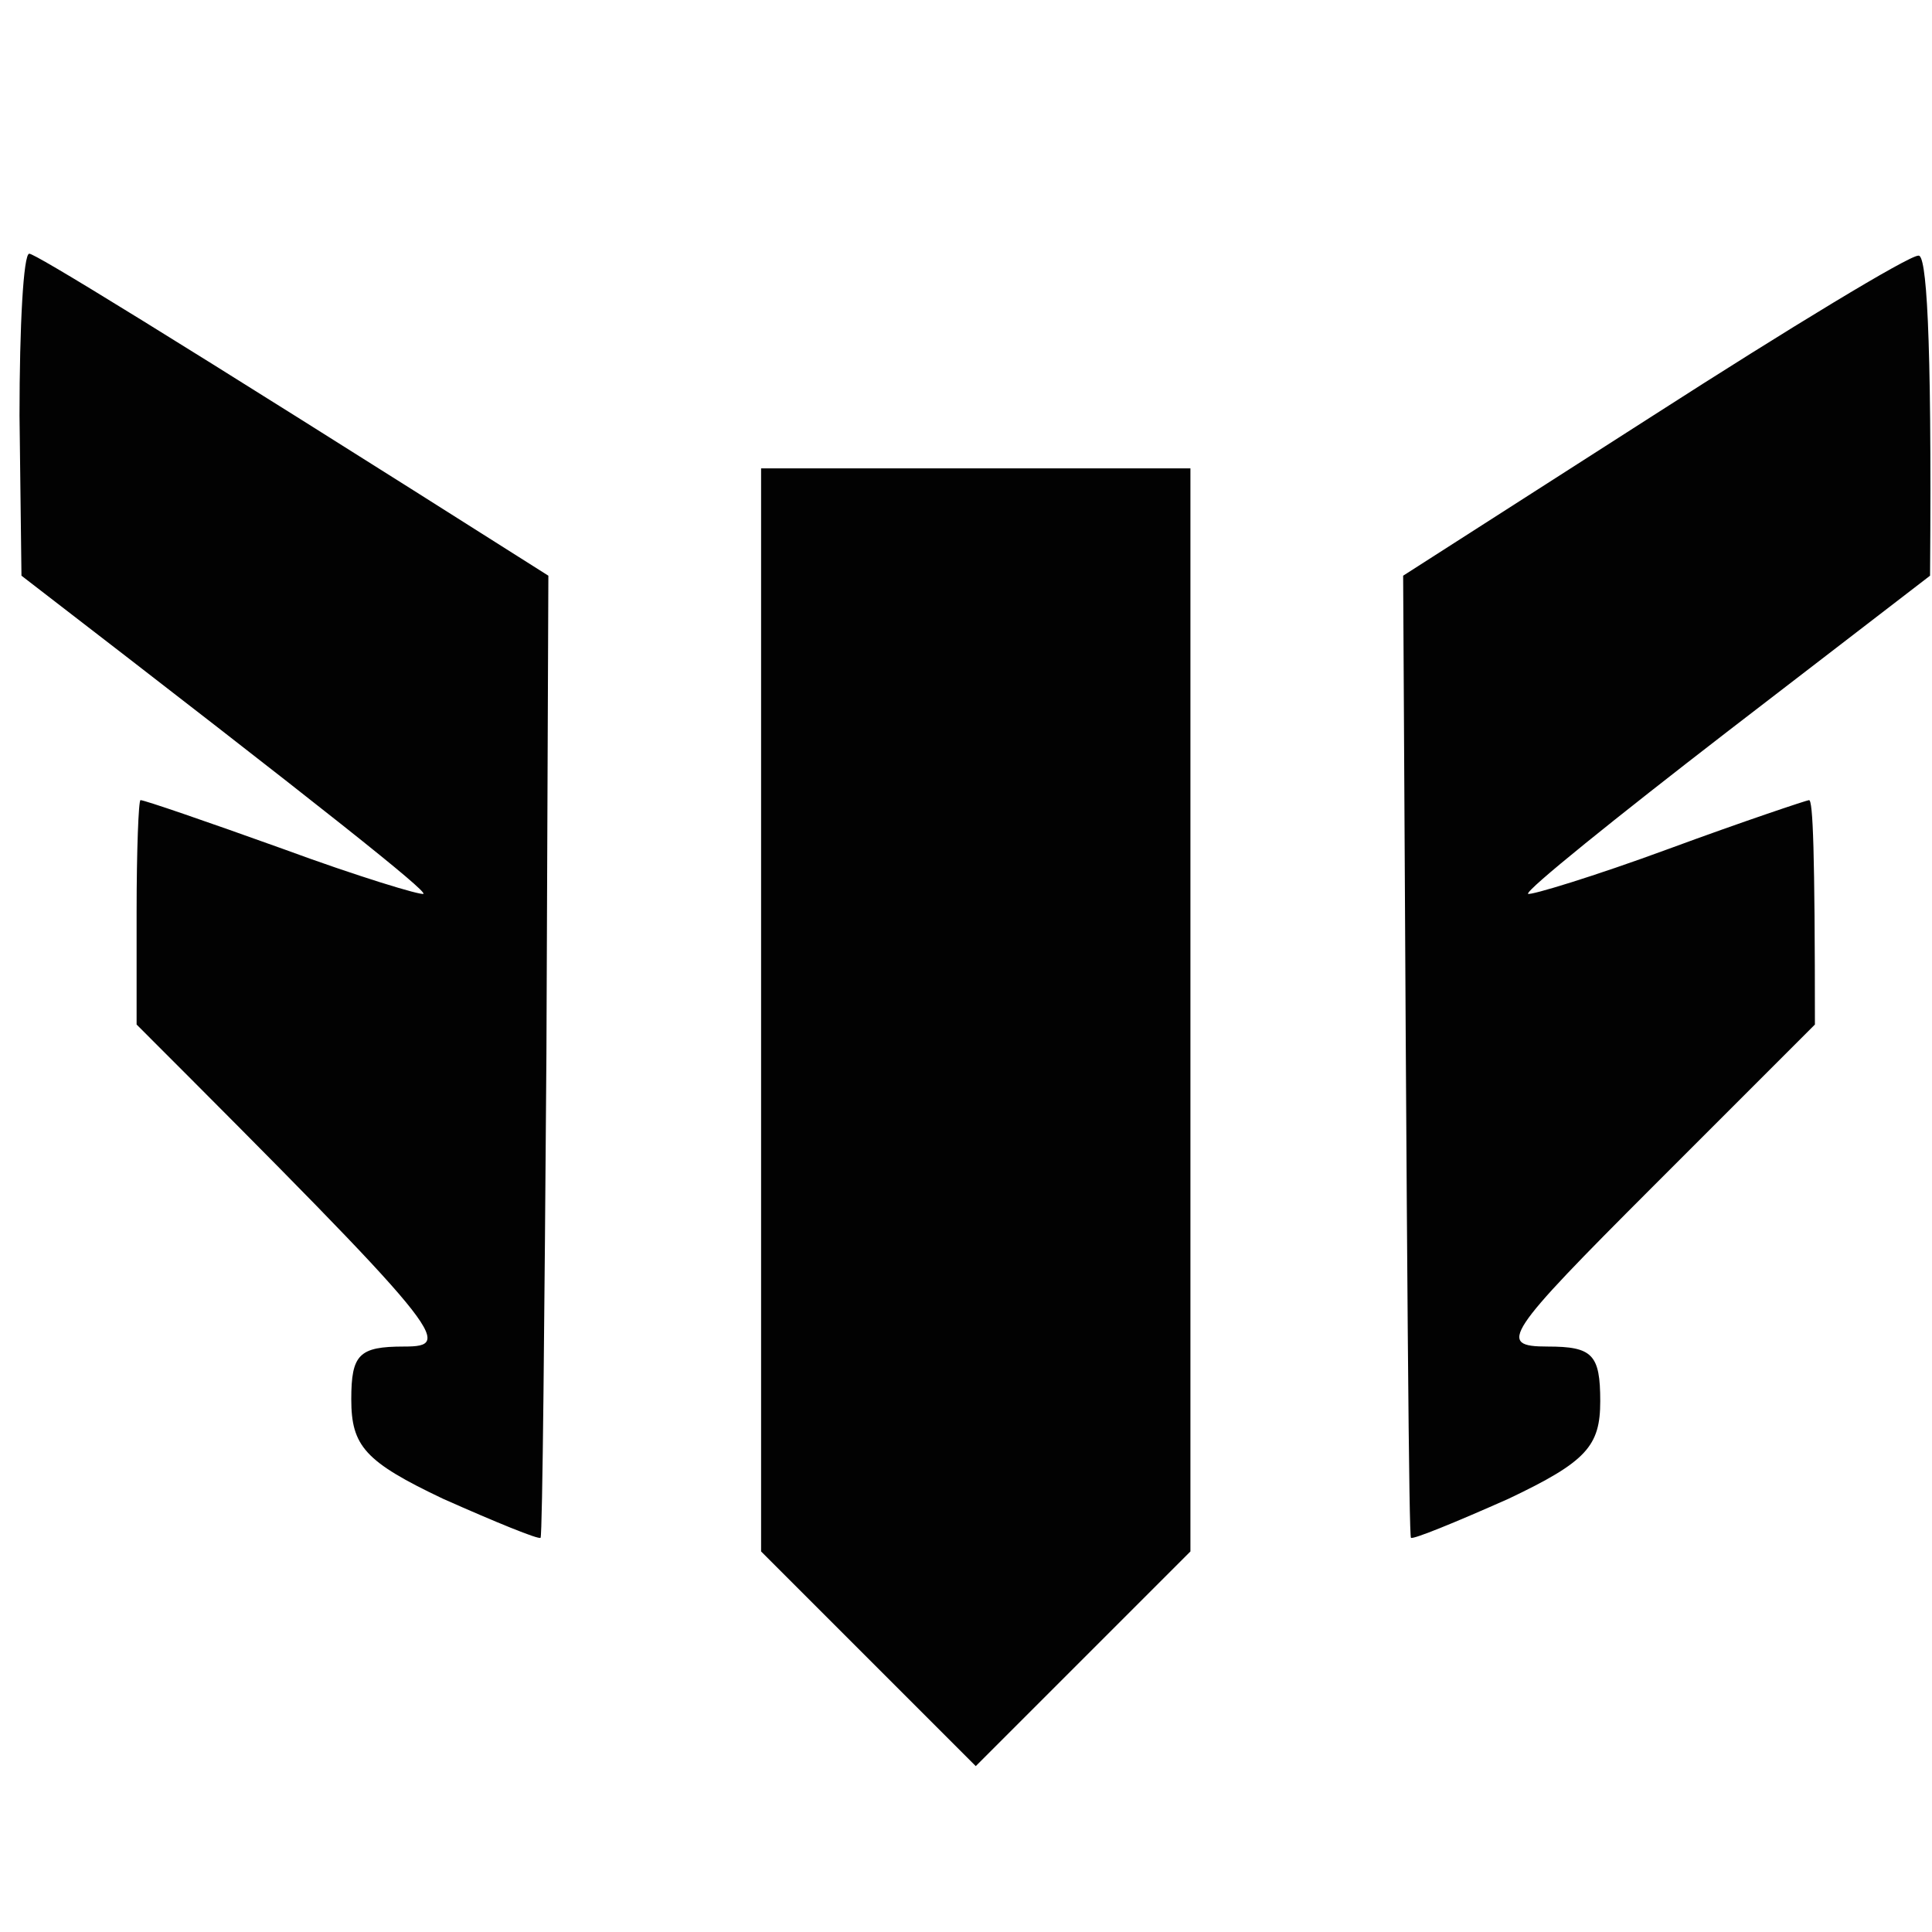 <svg version="1.2" xmlns="http://www.w3.org/2000/svg" viewBox="0 0 99 99" width="99" height="99">
	<title>mastery-0</title>
	<style>
		.s0 { opacity: .99;fill: currentColor }
	</style>
	<path id="Path 0" class="s0" d="m1 21.3l0.1 8.2c16.1 12.4 20.7 16.1 20.6 16.3-0.1 0.1-3.4-0.9-7.2-2.3-3.9-1.4-7.1-2.5-7.3-2.5-0.1 0-0.2 2.6-0.2 5.7v5.8c15.9 15.9 16.3 16.5 13.7 16.5-2.3 0-2.7 0.4-2.7 2.7 0 2.4 0.7 3.2 4.7 5.1 2.7 1.2 4.9 2.1 5 2 0.1-0.2 0.2-11.3 0.3-24.8l0.1-24.5c-20.2-12.8-26.3-16.5-26.6-16.5-0.3 0-0.5 3.7-0.5 8.3zm83.7 0l-12.8 8.2c0.2 38 0.3 49.1 0.4 49.3 0.1 0.1 2.3-0.8 5-2 4-1.9 4.7-2.7 4.7-5 0-2.4-0.4-2.8-2.7-2.8-2.6 0-2.2-0.6 5.4-8.2l8.3-8.3c0-8.9-0.1-11.5-0.3-11.5-0.1 0-3.4 1.1-7.2 2.5-3.8 1.4-7.1 2.4-7.2 2.3-0.1-0.2 4.5-3.9 10.2-8.3l10.4-8c0.1-12.8-0.2-16.5-0.6-16.4-0.5 0-6.6 3.7-13.6 8.2zm-45.7 30.5v27.7l11 11 11-11v-55.5h-22z"/>
</svg>